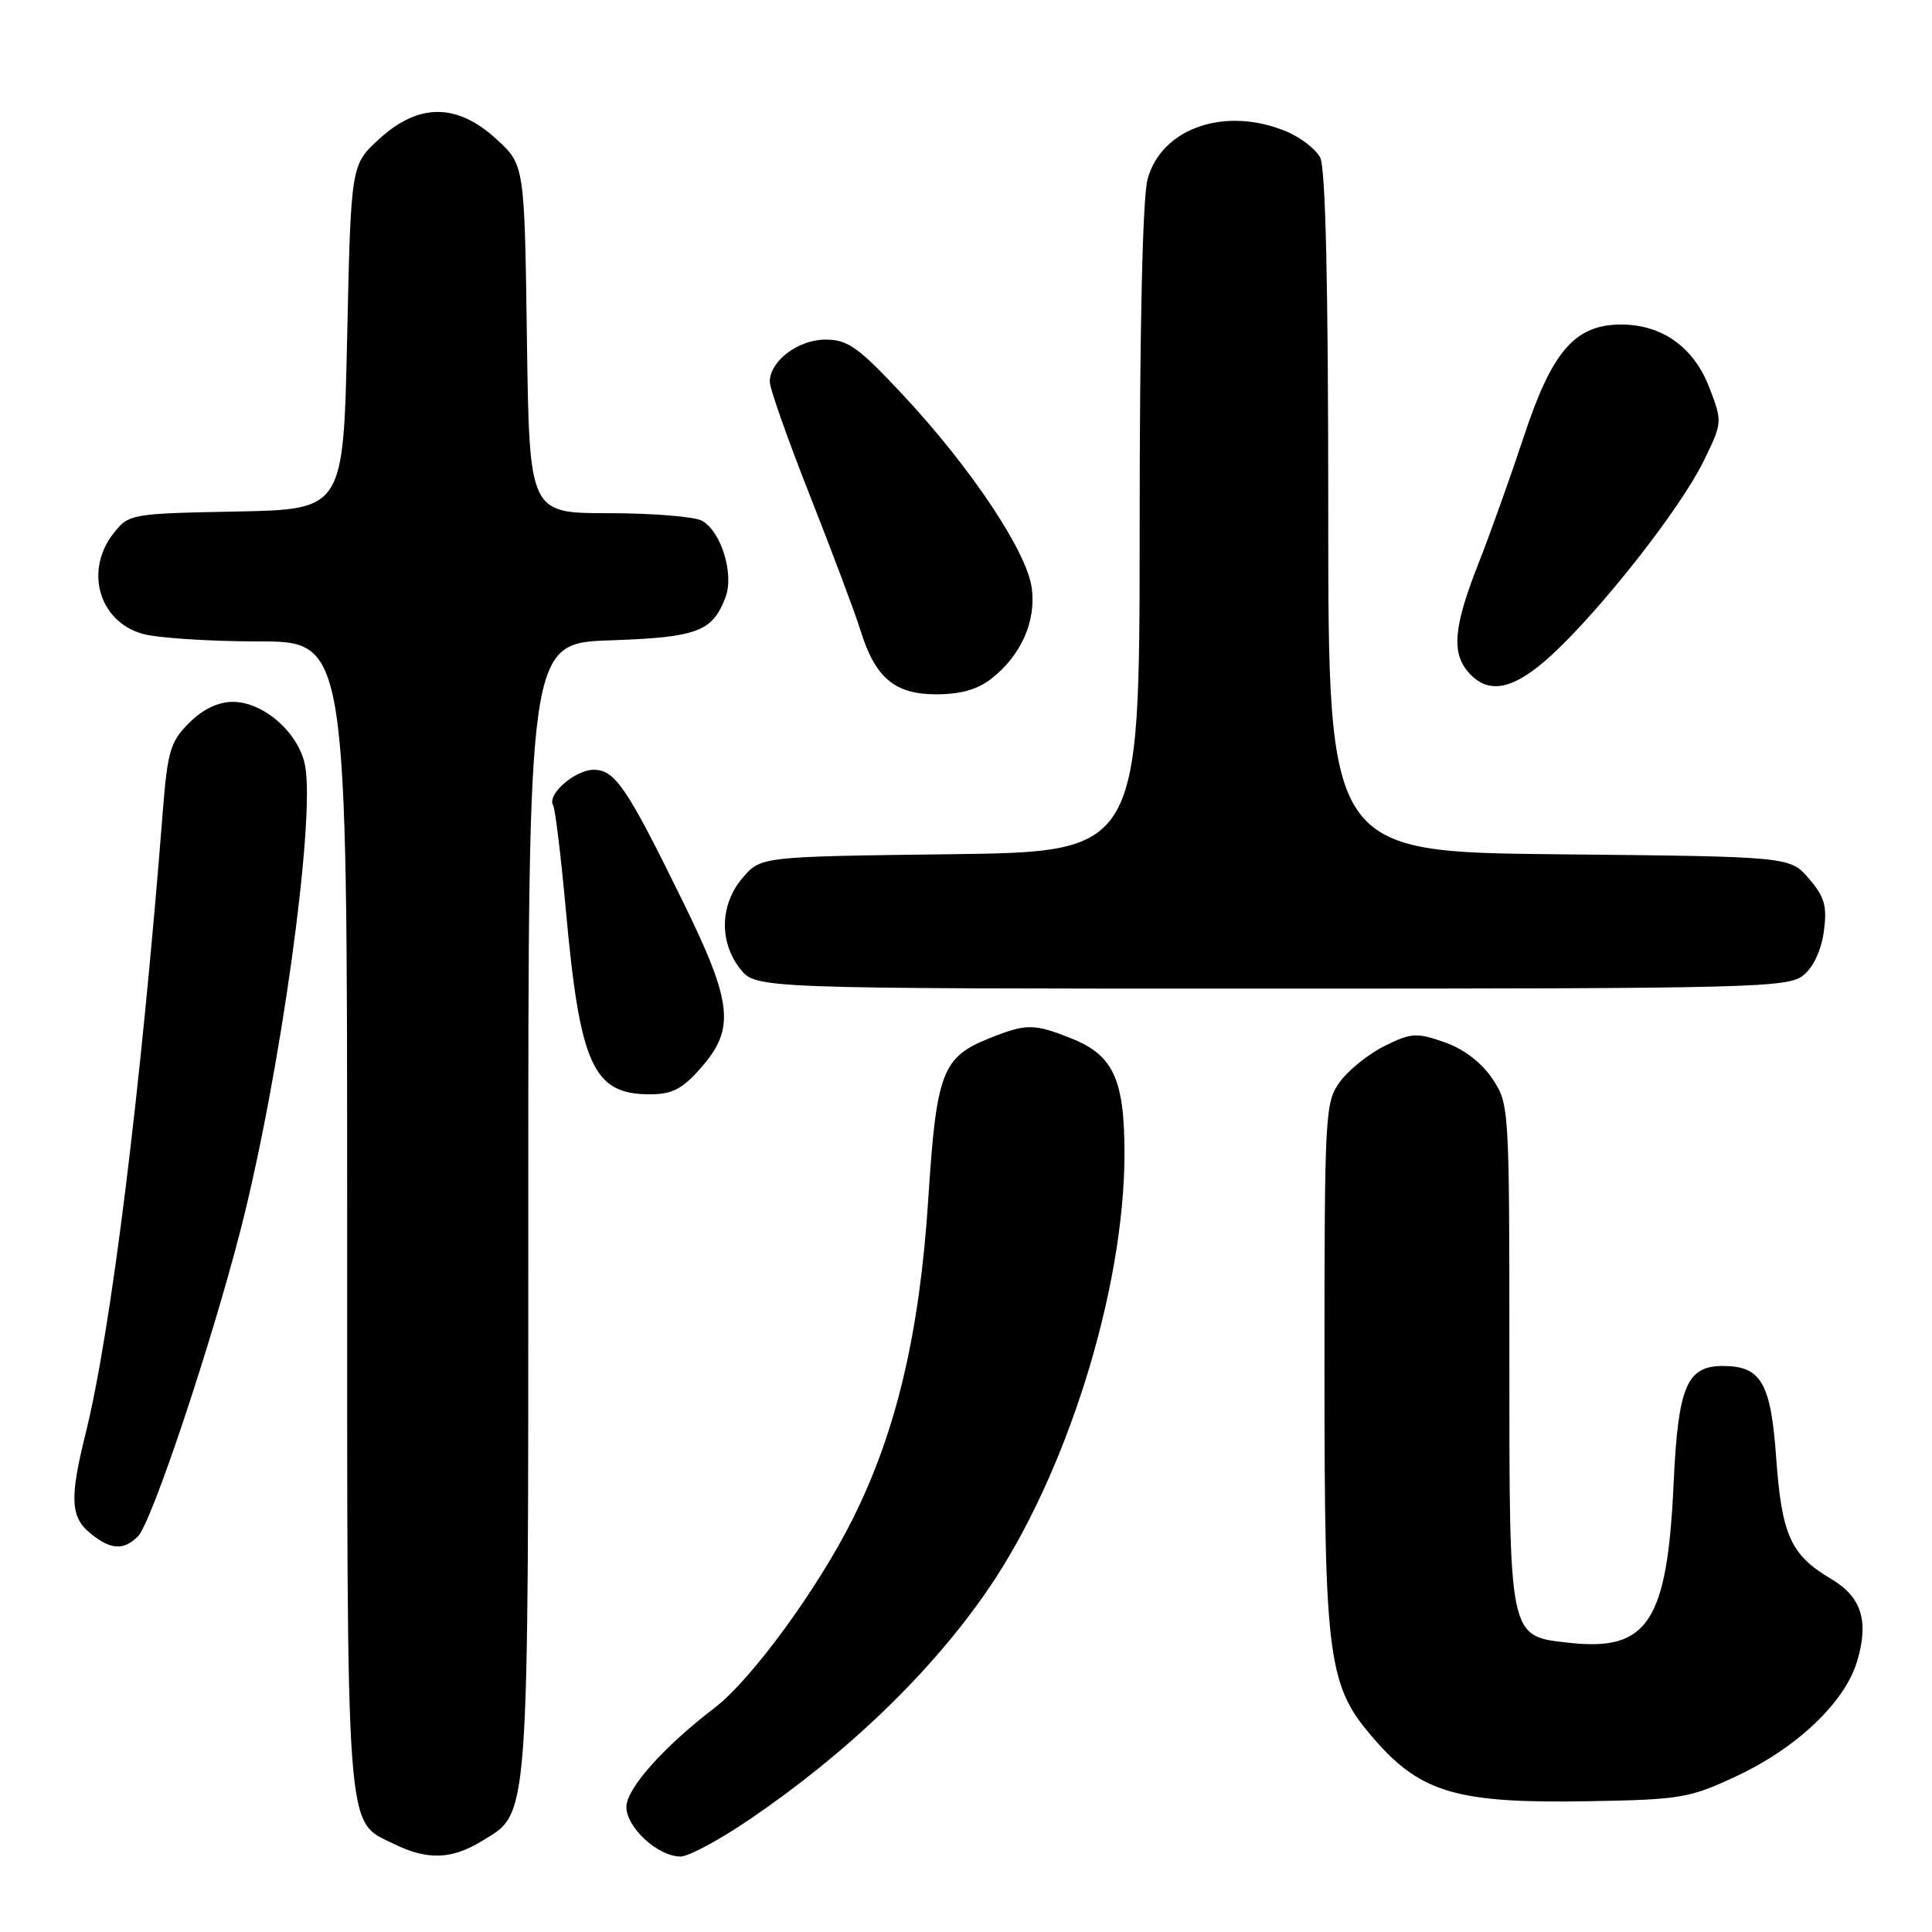 <?xml version="1.0" encoding="UTF-8" standalone="no"?>
<!DOCTYPE svg PUBLIC "-//W3C//DTD SVG 1.1//EN" "http://www.w3.org/Graphics/SVG/1.1/DTD/svg11.dtd" >
<svg xmlns="http://www.w3.org/2000/svg" xmlns:xlink="http://www.w3.org/1999/xlink" version="1.1" viewBox="0 0 256 256">
 <g >
 <path fill="currentColor"
d=" M 63.81 243.97 C 70.19 240.08 70.00 242.70 70.00 160.14 C 70.00 85.22 70.00 85.22 80.86 84.85 C 92.40 84.45 94.40 83.71 96.13 79.15 C 97.31 76.06 95.54 70.36 92.99 68.99 C 91.97 68.45 86.41 68.00 80.63 68.00 C 70.14 68.00 70.14 68.00 69.82 44.92 C 69.50 21.84 69.50 21.84 65.76 18.42 C 60.54 13.64 55.46 13.64 50.24 18.42 C 46.50 21.84 46.50 21.84 46.00 44.67 C 45.50 67.50 45.50 67.50 31.30 67.78 C 17.34 68.05 17.07 68.10 15.05 70.66 C 11.16 75.61 13.12 82.38 18.91 83.99 C 20.88 84.54 27.79 84.99 34.25 84.99 C 46.00 85.00 46.00 85.00 46.00 161.05 C 46.00 244.79 45.73 241.14 52.20 244.33 C 56.61 246.50 59.83 246.40 63.81 243.97 Z  M 99.30 241.10 C 112.31 232.26 123.40 221.57 130.91 210.62 C 141.31 195.46 149.00 170.89 149.00 152.84 C 149.00 143.04 147.53 139.83 142.02 137.62 C 136.99 135.61 136.02 135.61 131.08 137.58 C 124.85 140.08 124.08 142.10 123.01 158.75 C 121.87 176.59 118.79 189.66 112.99 201.27 C 108.37 210.52 99.56 222.57 94.71 226.28 C 87.93 231.46 83.00 237.00 83.00 239.43 C 83.00 242.16 87.19 246.00 90.18 246.00 C 91.23 246.00 95.33 243.80 99.30 241.10 Z  M 230.15 235.32 C 238.14 231.57 244.45 225.55 246.07 220.15 C 247.68 214.77 246.67 211.59 242.58 209.18 C 237.28 206.05 236.08 203.38 235.35 193.13 C 234.64 183.21 233.36 181.00 228.28 181.00 C 223.49 181.00 222.35 183.73 221.76 196.63 C 220.92 214.86 218.34 218.81 208.04 217.69 C 199.84 216.79 200.00 217.54 200.00 179.54 C 200.00 146.58 199.98 146.27 197.72 142.90 C 196.28 140.76 193.93 138.98 191.38 138.09 C 187.70 136.81 186.98 136.85 183.48 138.59 C 181.36 139.64 178.70 141.77 177.56 143.33 C 175.57 146.05 175.50 147.36 175.50 181.33 C 175.50 220.39 175.91 223.42 182.26 230.64 C 188.35 237.58 193.28 238.98 210.50 238.67 C 222.73 238.46 223.90 238.26 230.15 235.32 Z  M 18.29 203.56 C 20.08 201.77 27.93 178.31 31.87 163.00 C 37.10 142.62 41.80 108.80 40.43 101.46 C 39.61 97.12 34.94 93.00 30.85 93.00 C 28.90 93.00 26.87 93.98 25.06 95.79 C 22.57 98.27 22.20 99.54 21.57 107.54 C 18.68 144.41 14.71 176.40 11.35 189.92 C 9.21 198.52 9.33 201.04 11.99 203.19 C 14.68 205.37 16.38 205.48 18.29 203.56 Z  M 92.90 141.47 C 97.43 136.30 97.07 132.90 90.56 119.61 C 83.06 104.31 81.50 102.00 78.67 102.00 C 76.21 102.00 72.44 105.28 73.29 106.69 C 73.56 107.13 74.32 113.35 74.97 120.50 C 76.84 141.15 78.59 145.00 86.08 145.00 C 89.08 145.00 90.39 144.32 92.90 141.47 Z  M 238.95 129.24 C 240.28 128.17 241.34 125.90 241.67 123.42 C 242.12 120.06 241.78 118.86 239.70 116.43 C 237.18 113.50 237.18 113.50 206.59 113.20 C 176.00 112.89 176.00 112.89 176.00 67.88 C 176.00 37.55 175.65 22.21 174.92 20.85 C 174.33 19.74 172.31 18.19 170.45 17.42 C 162.39 14.05 153.94 16.94 152.07 23.70 C 151.40 26.09 151.01 43.31 151.01 70.19 C 151.00 112.87 151.00 112.87 125.91 113.19 C 100.82 113.50 100.82 113.50 98.41 116.31 C 95.40 119.81 95.26 124.79 98.07 128.37 C 100.15 131.00 100.15 131.00 168.46 131.00 C 232.19 131.00 236.92 130.88 238.95 129.24 Z  M 131.39 89.91 C 135.31 86.82 137.31 82.32 136.71 77.90 C 136.07 73.09 128.65 61.97 119.67 52.35 C 113.74 46.00 112.34 45.00 109.40 45.00 C 105.75 45.00 102.00 47.84 102.00 50.60 C 102.00 51.49 104.43 58.35 107.39 65.85 C 110.35 73.36 113.33 81.30 114.01 83.50 C 115.96 89.81 118.54 92.00 124.04 92.00 C 127.28 92.00 129.55 91.36 131.39 89.91 Z  M 205.64 86.76 C 212.19 80.72 222.63 67.41 225.67 61.23 C 228.24 55.99 228.25 55.93 226.51 51.39 C 224.47 46.03 220.25 43.01 214.83 43.00 C 208.71 43.00 205.66 46.50 201.94 57.78 C 200.17 63.12 197.44 70.77 195.86 74.78 C 192.59 83.09 192.30 86.57 194.65 89.17 C 197.31 92.11 200.63 91.38 205.64 86.76 Z "/>
</g>
</svg>